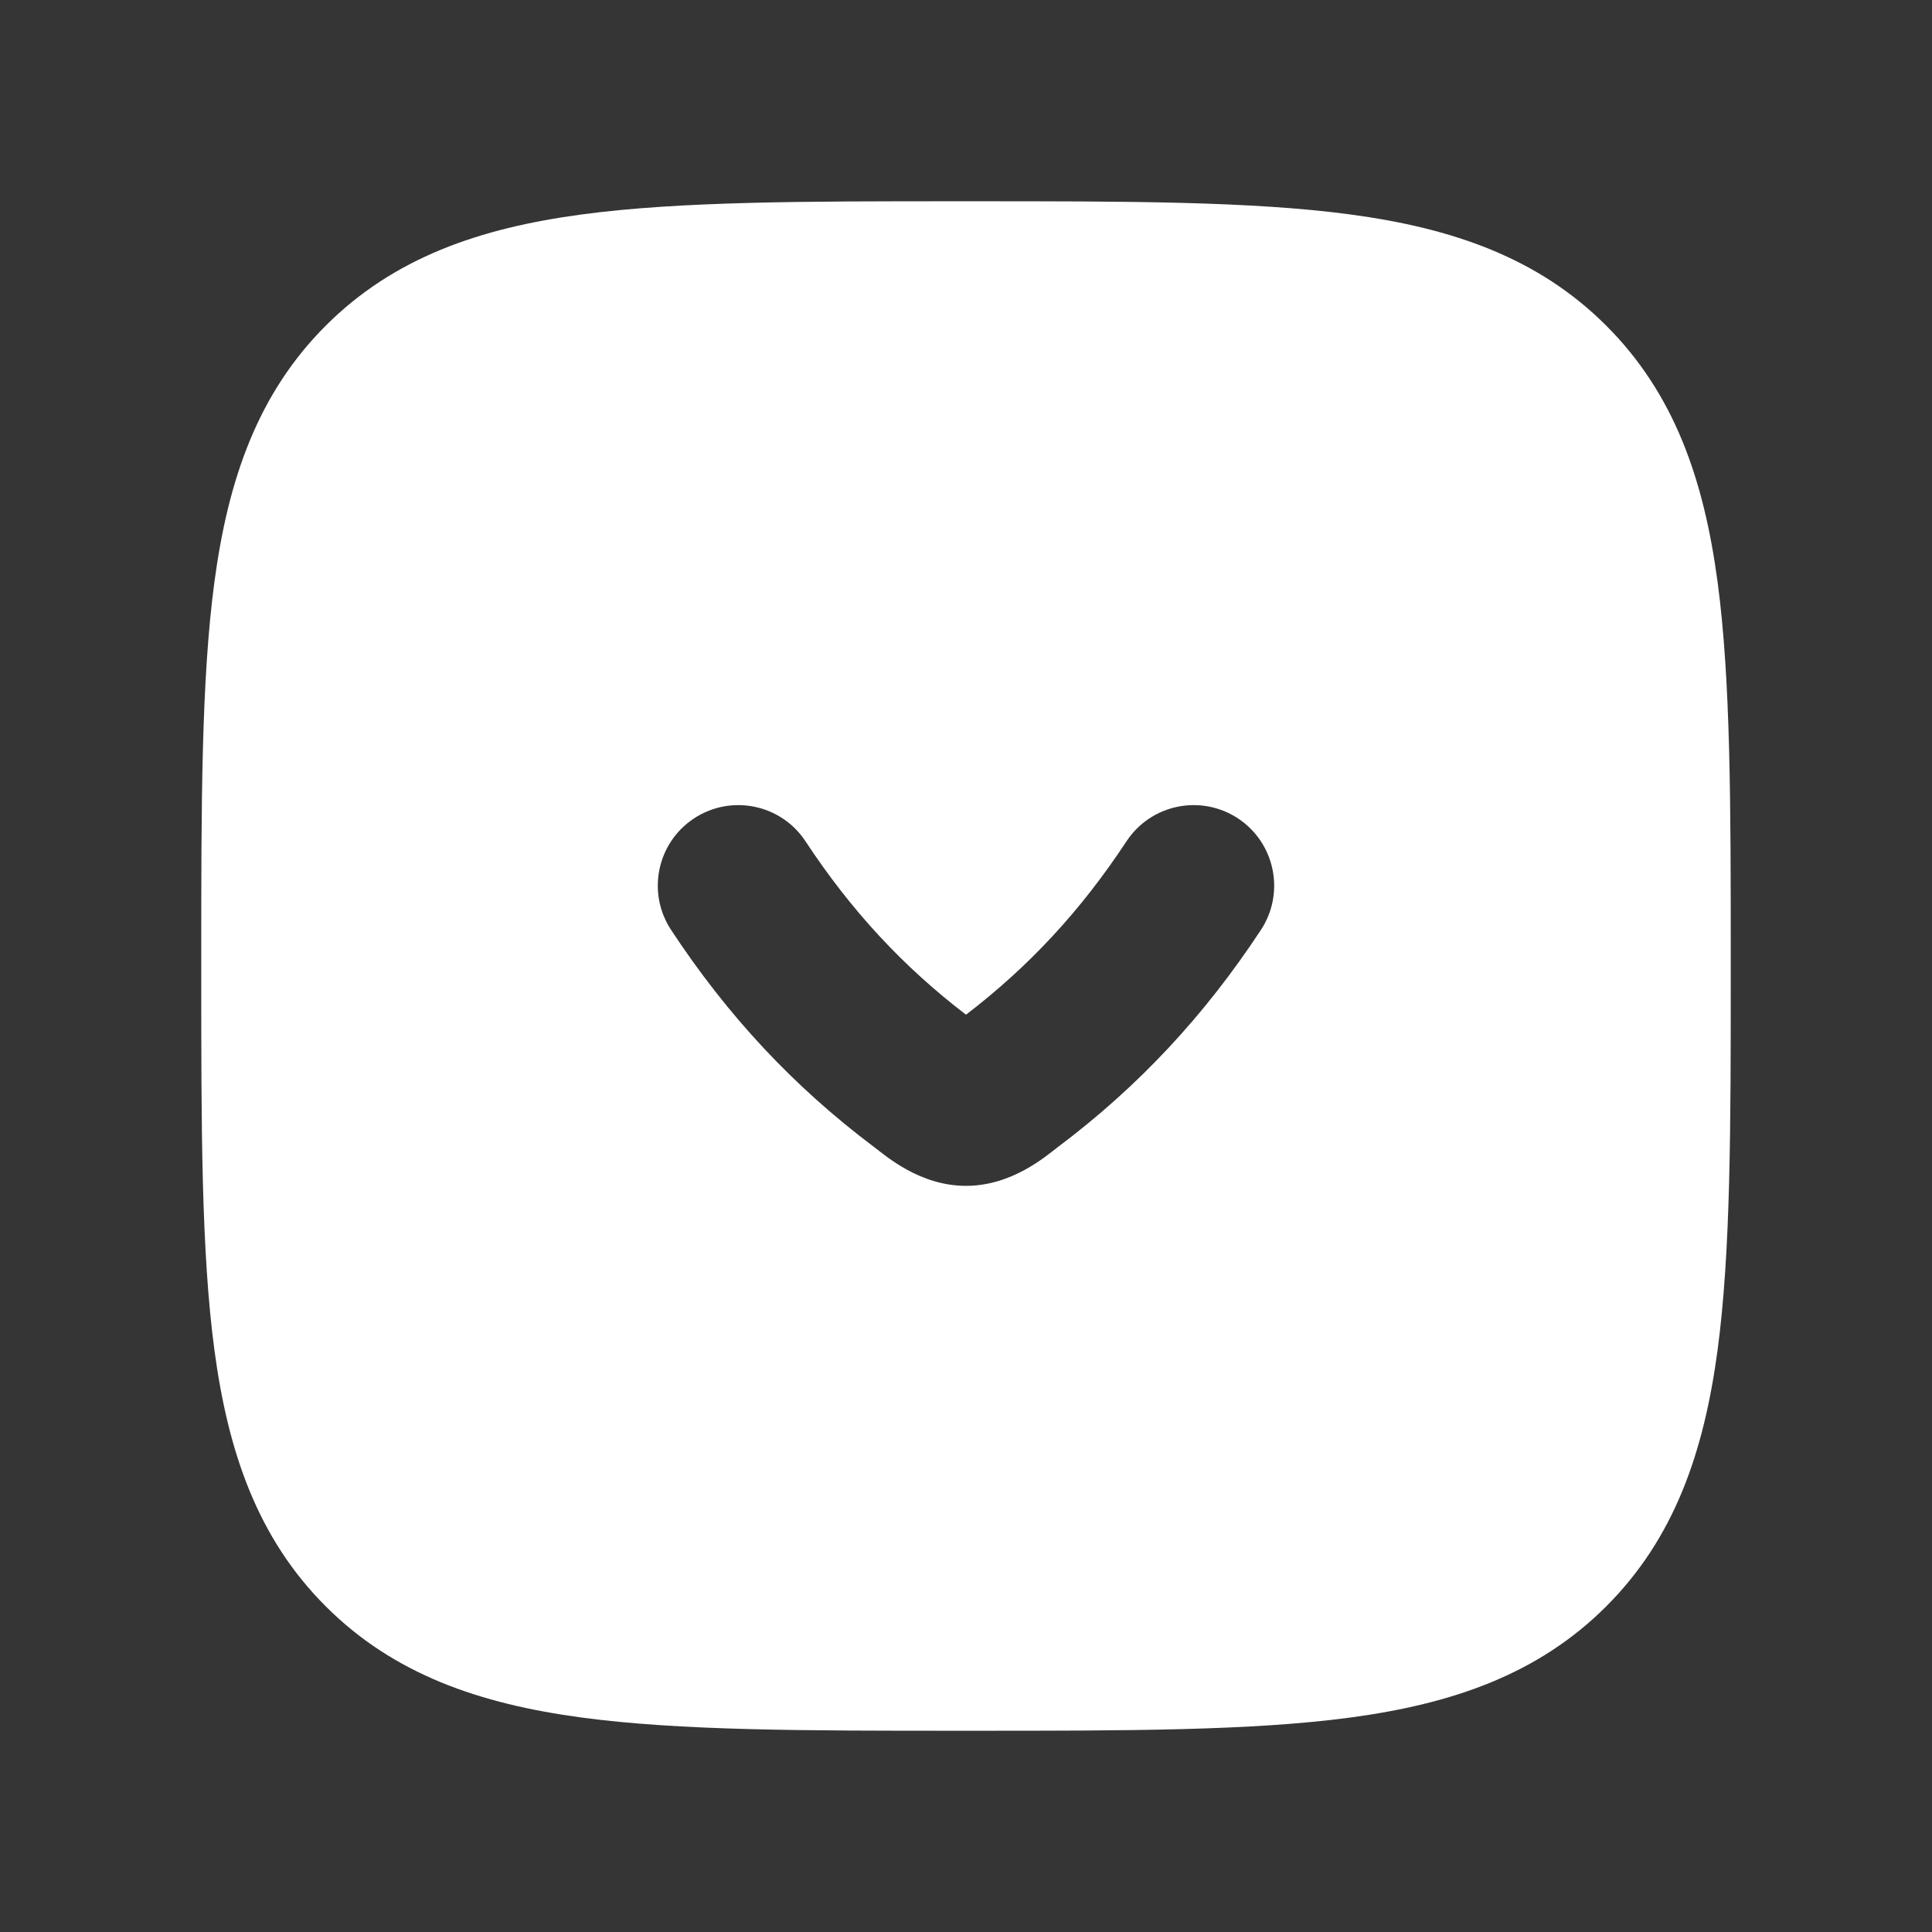 <svg width="24" height="24" viewBox="0 0 24 24" fill="none" xmlns="http://www.w3.org/2000/svg">
<rect x="0" y="0" width="24" height="24" fill="#333333" stroke="none"/>
<path d="M24 0V24H0V0H24Z" fill="white" fill-opacity="0.01"/>
<path fill-rule="evenodd" clip-rule="evenodd" d="M2.5 11.923L2.5 12.077C2.5 14.002 2.5 15.553 2.664 16.774C2.834 18.04 3.199 19.107 4.046 19.954C4.893 20.801 5.96 21.166 7.226 21.336C8.447 21.5 9.998 21.5 11.923 21.5H12.077C14.002 21.5 15.553 21.5 16.774 21.336C18.04 21.166 19.107 20.801 19.954 19.954C20.801 19.107 21.166 18.04 21.336 16.774C21.5 15.553 21.5 14.002 21.5 12.077V11.923C21.5 9.998 21.5 8.447 21.336 7.226C21.166 5.96 20.801 4.893 19.954 4.046C19.107 3.199 18.04 2.834 16.774 2.664C15.553 2.5 14.002 2.5 12.077 2.5L11.923 2.5C9.998 2.5 8.447 2.5 7.226 2.664C5.96 2.834 4.893 3.199 4.046 4.046C3.199 4.893 2.834 5.96 2.664 7.226C2.5 8.447 2.5 9.998 2.5 11.923ZM10.007 10.452C9.703 9.99 9.083 9.863 8.622 10.166C8.16 10.47 8.033 11.09 8.336 11.551C9.038 12.618 9.858 13.498 10.861 14.251C11.009 14.363 11.427 14.731 12 14.731C12.573 14.731 12.991 14.363 13.139 14.251C14.142 13.498 14.962 12.618 15.664 11.551C15.967 11.09 15.839 10.47 15.378 10.166C14.917 9.863 14.297 9.99 13.993 10.452C13.428 11.31 12.784 12.005 12 12.605C11.216 12.005 10.572 11.31 10.007 10.452Z" fill="#FFFFFF"/>
</svg>
